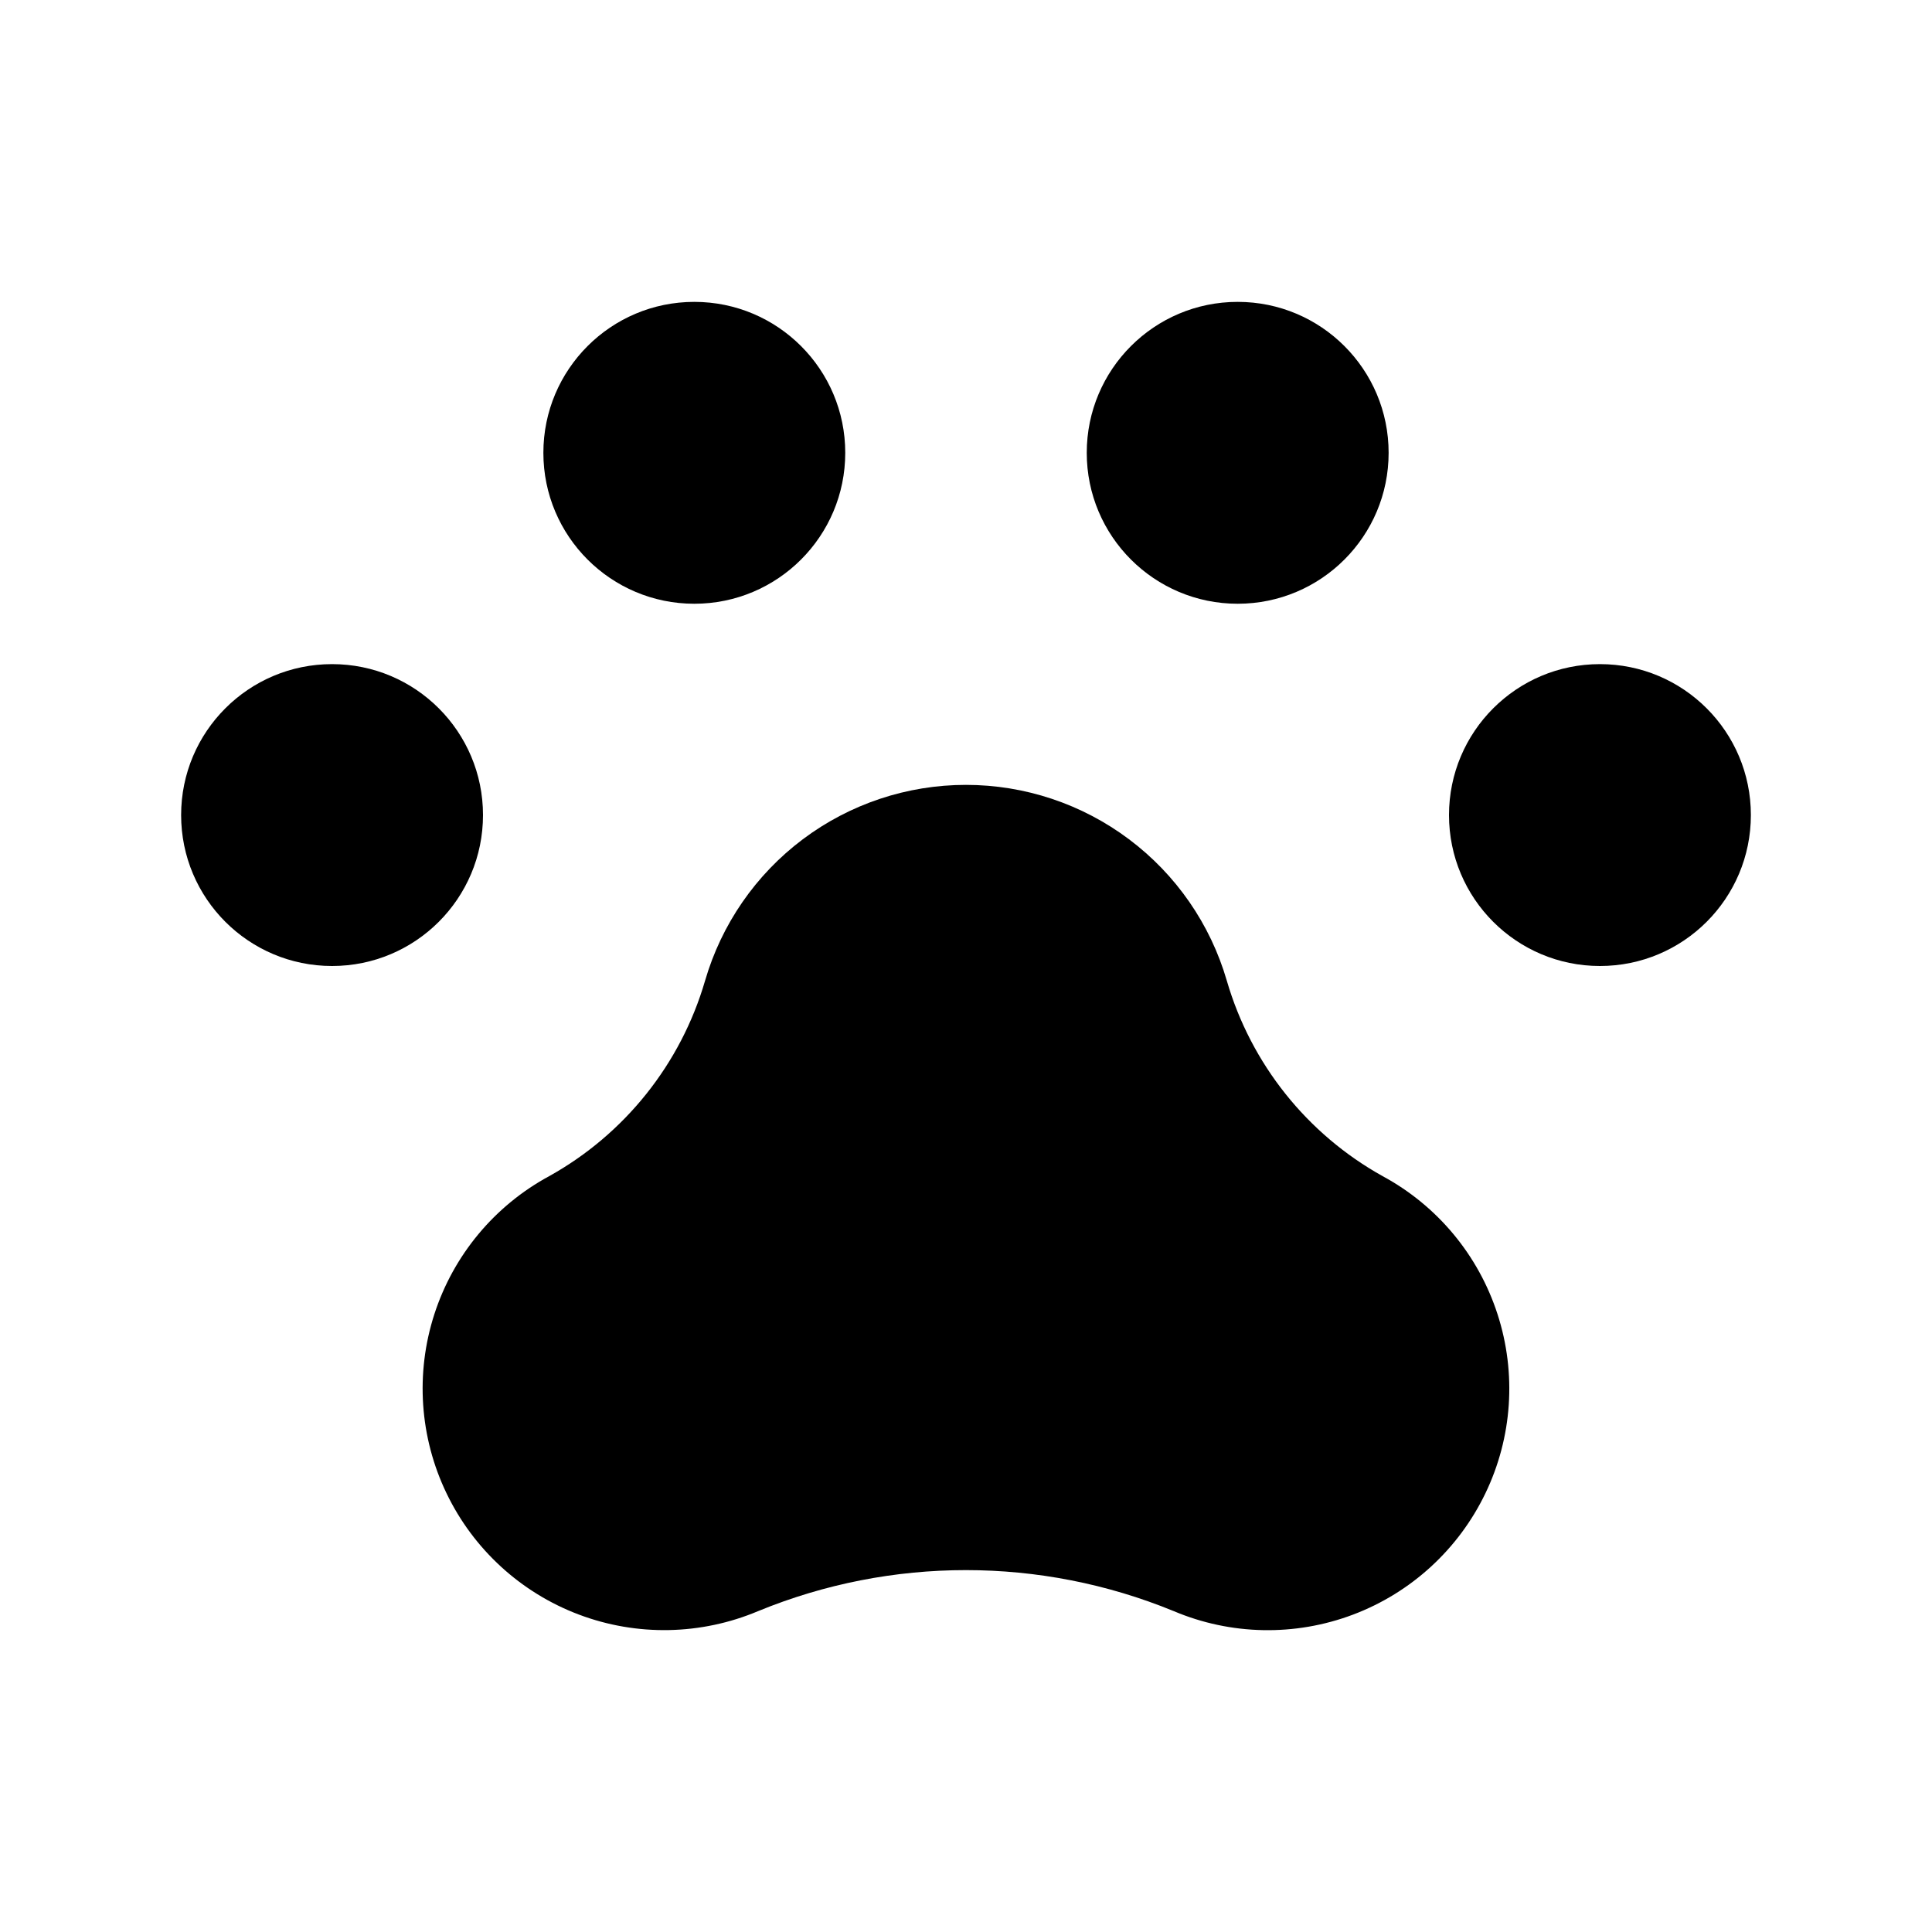 <svg viewBox="0 0 32 32" xmlns="http://www.w3.org/2000/svg">
<path d="M26.5 16C27.881 16 29 14.881 29 13.5C29 12.119 27.881 11 26.5 11C25.119 11 24 12.119 24 13.5C24 14.881 25.119 16 26.5 16Z" stroke-width="2" stroke-linecap="round" stroke-linejoin="round"/>
<path d="M5.5 16C6.881 16 8 14.881 8 13.5C8 12.119 6.881 11 5.5 11C4.119 11 3 12.119 3 13.5C3 14.881 4.119 16 5.5 16Z" stroke-width="2" stroke-linecap="round" stroke-linejoin="round"/>
<path d="M11.5 10C12.881 10 14 8.881 14 7.5C14 6.119 12.881 5 11.5 5C10.119 5 9 6.119 9 7.5C9 8.881 10.119 10 11.5 10Z" stroke-width="2" stroke-linecap="round" stroke-linejoin="round"/>
<path d="M20.5 10C21.881 10 23 8.881 23 7.5C23 6.119 21.881 5 20.5 5C19.119 5 18 6.119 18 7.5C18 8.881 19.119 10 20.5 10Z" stroke-width="2" stroke-linecap="round" stroke-linejoin="round"/>
<path d="M22.903 19.482C21.649 18.785 20.721 17.621 20.32 16.244L20.32 16.244C20.048 15.308 19.48 14.486 18.7 13.901C17.921 13.316 16.973 13 15.999 13C15.024 13 14.076 13.316 13.297 13.901C12.518 14.486 11.95 15.308 11.678 16.244L11.678 16.244C11.277 17.621 10.348 18.785 9.094 19.482C8.191 19.971 7.51 20.79 7.194 21.768C6.878 22.746 6.95 23.808 7.396 24.734C7.841 25.66 8.626 26.379 9.587 26.742C10.549 27.105 11.613 27.084 12.56 26.684C14.763 25.78 17.234 25.78 19.438 26.684C20.384 27.085 21.449 27.106 22.411 26.743C23.372 26.38 24.157 25.661 24.603 24.734C25.049 23.808 25.121 22.746 24.804 21.768C24.488 20.79 23.807 19.971 22.903 19.482H22.903Z" stroke-width="2" stroke-linecap="round" stroke-linejoin="round"/>
</svg>
